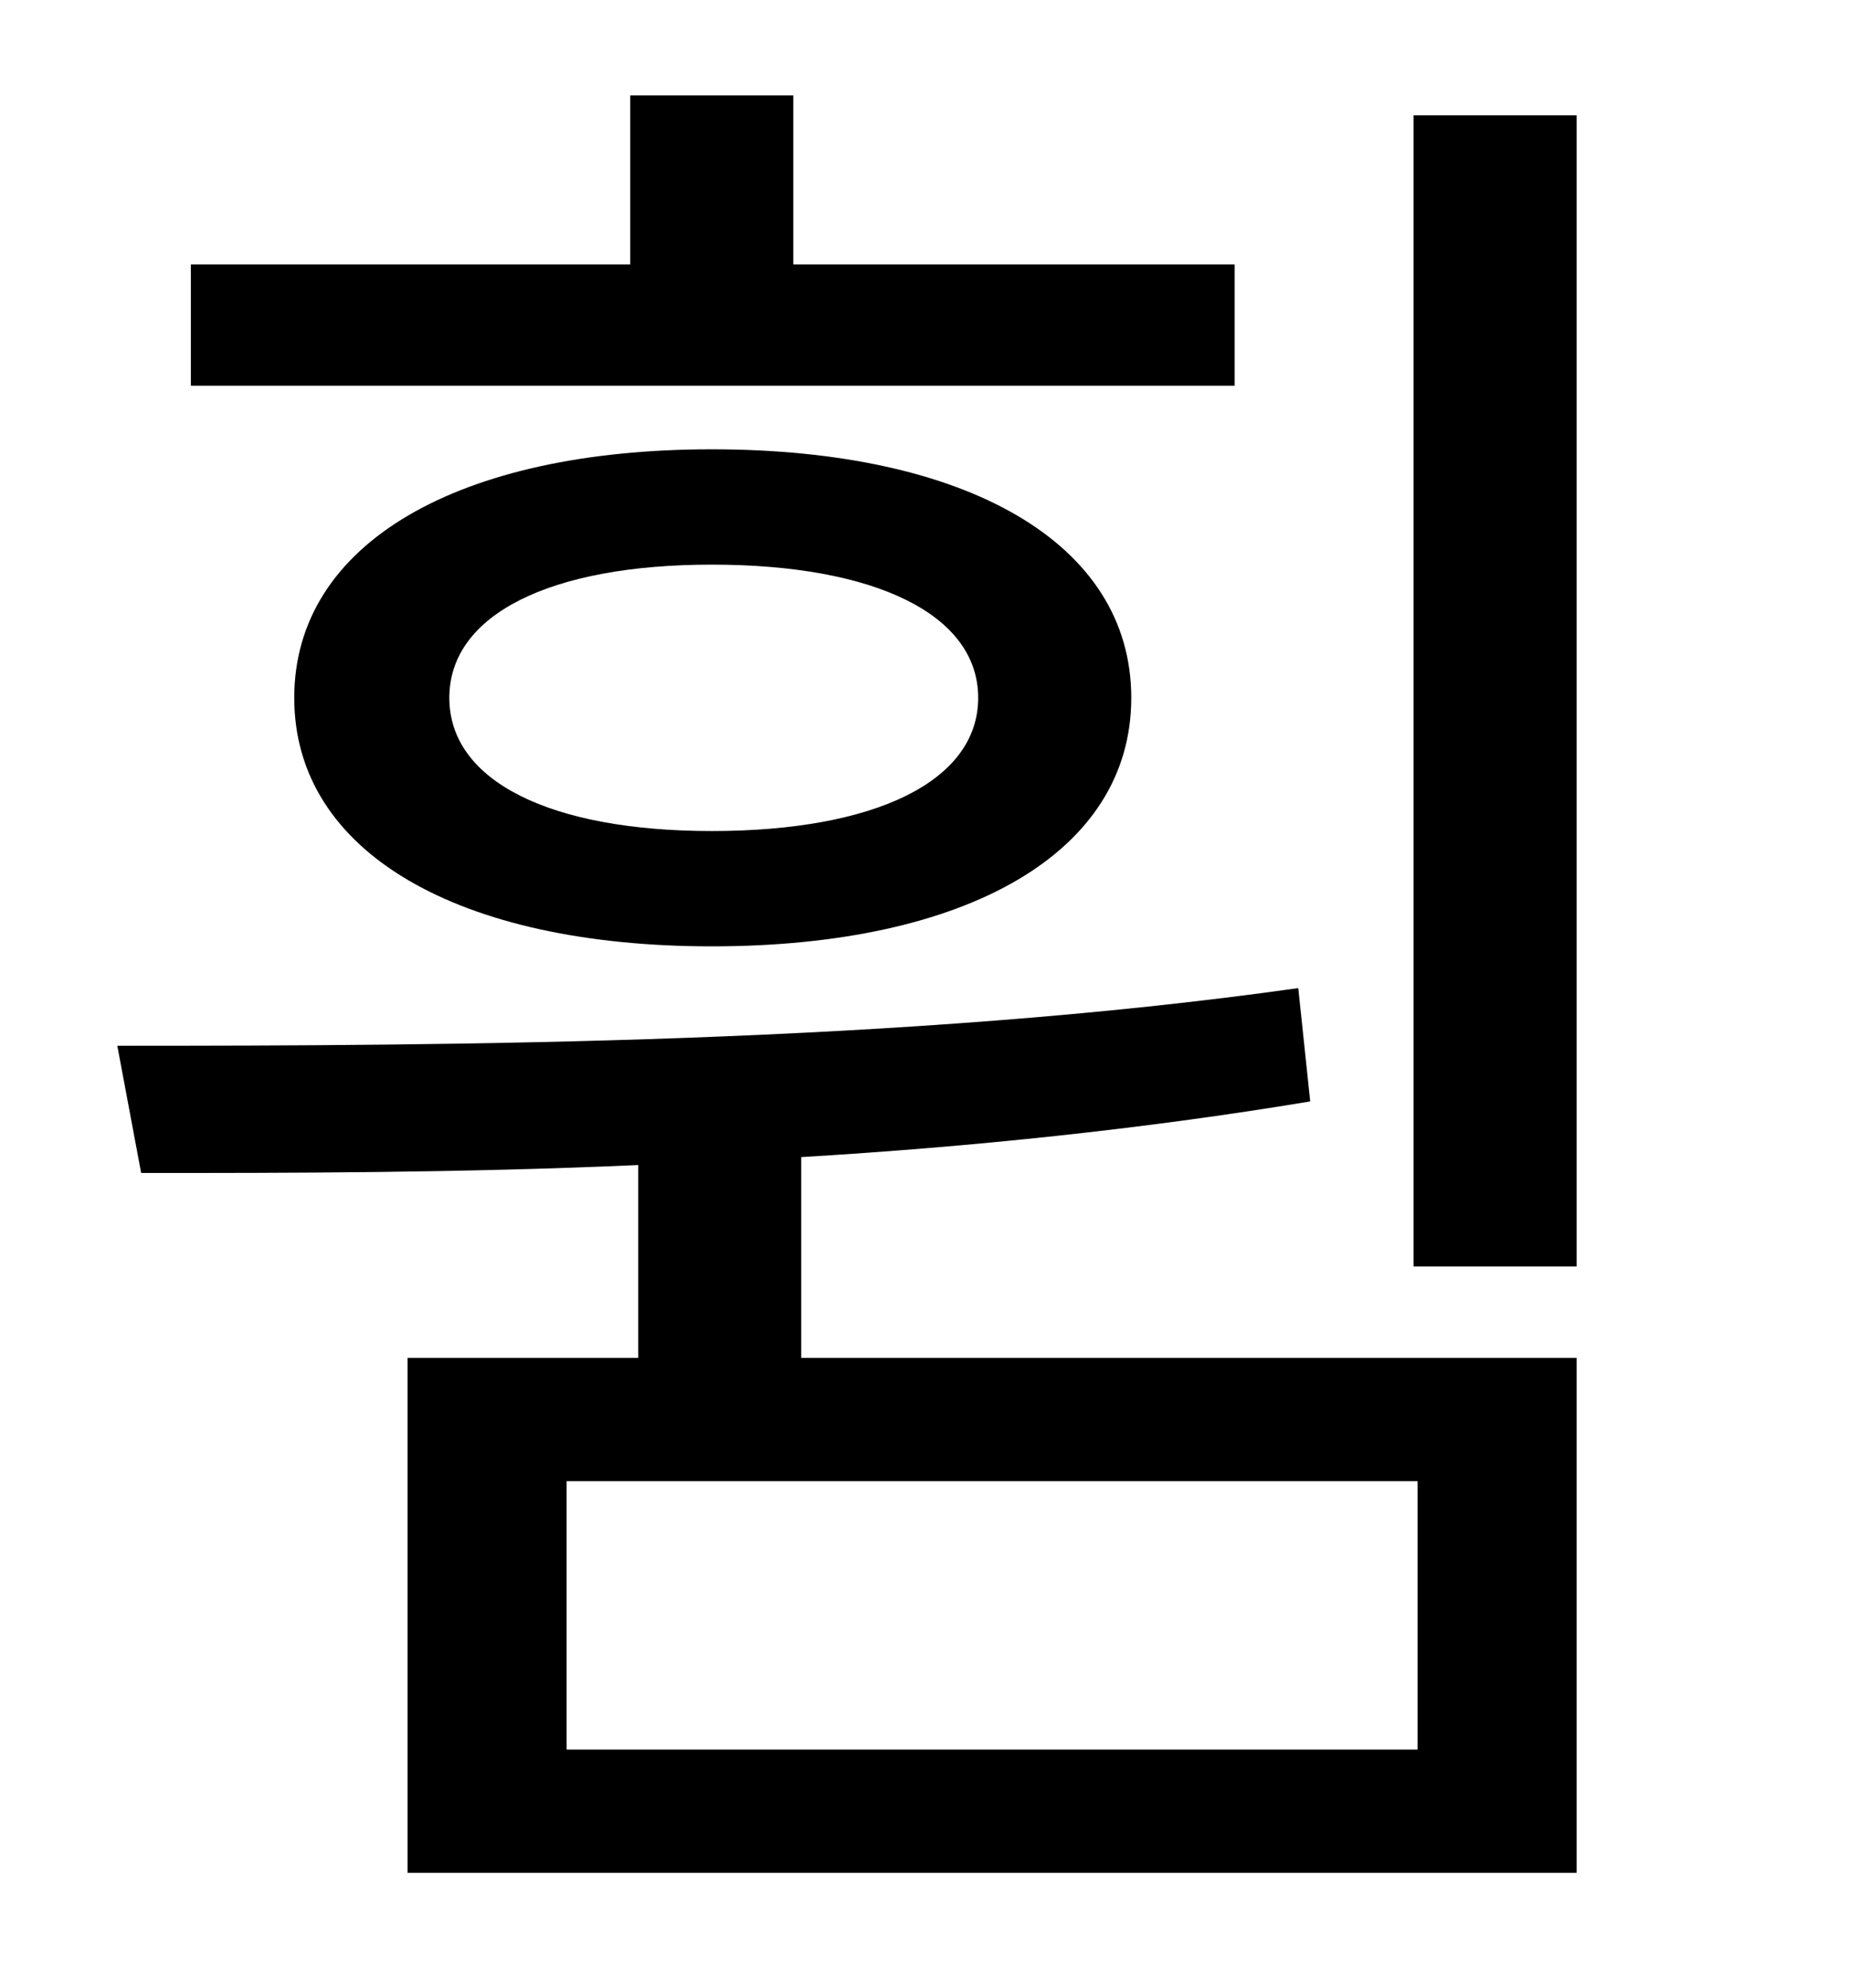 <?xml version="1.0" standalone="no"?>
<!DOCTYPE svg PUBLIC "-//W3C//DTD SVG 1.1//EN" "http://www.w3.org/Graphics/SVG/1.1/DTD/svg11.dtd" >
<svg xmlns="http://www.w3.org/2000/svg" xmlns:xlink="http://www.w3.org/1999/xlink" version="1.1" viewBox="-10 0 930 1000">
   <path fill="currentColor"
d="M611 133v61h-525v-61h221v-85h82v85h222zM482 351c0 -42 -52 -67 -134 -67c-81 0 -132 25 -132 67s51 67 132 67c82 0 134 -25 134 -67zM138 351c0 -78 83 -125 210 -125c128 0 211 47 211 125s-83 125 -211 125c-127 0 -210 -47 -210 -125zM703 880v-135h-428v135h428z
M393 582v101h390v259h-588v-259h116v-97c-90 4 -176 4 -250 4l-12 -64c170 0 396 -1 594 -29l6 57c-84 14 -172 23 -256 28zM701 58h82v579h-82v-579z" />
</svg>
